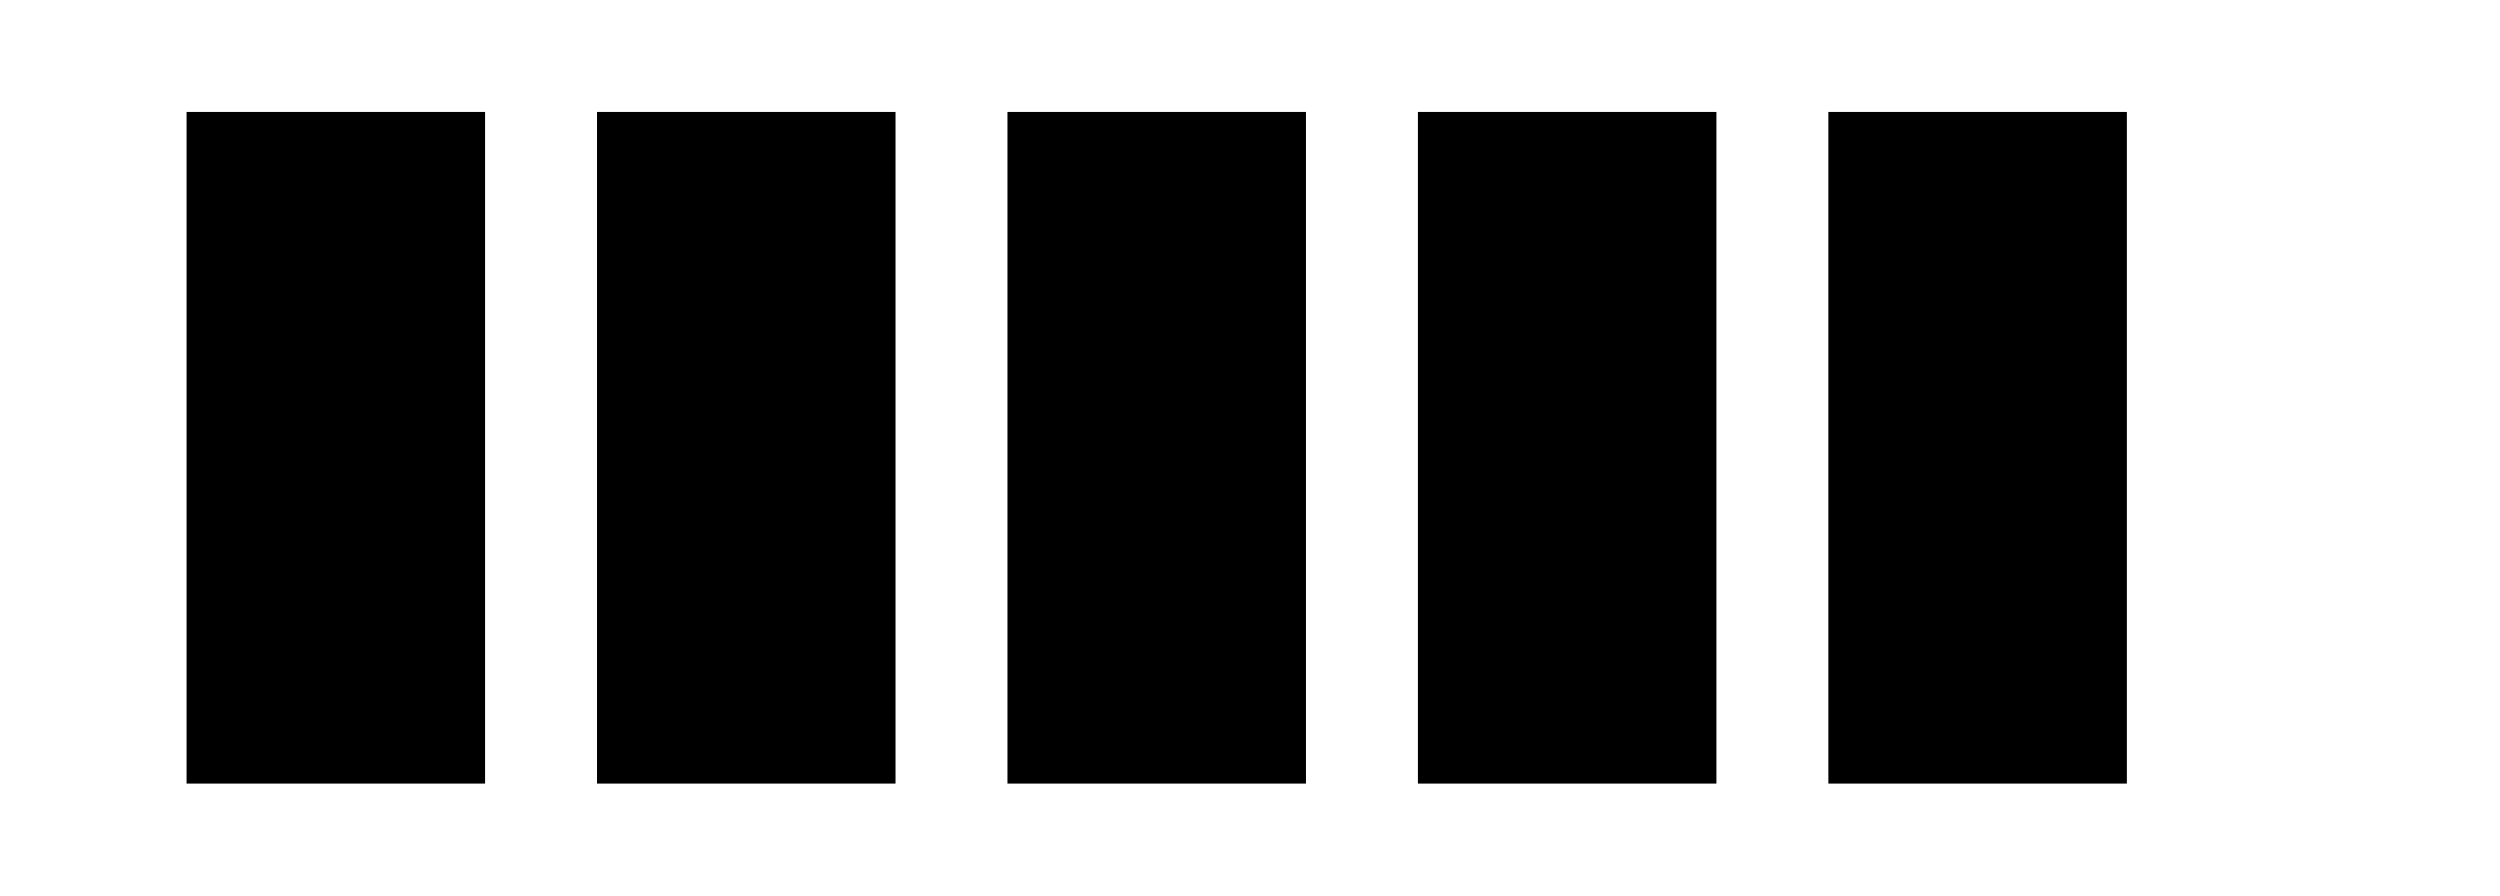 <?xml version="1.0" encoding="utf-8"?>
<svg viewBox="0 0 67 24" xmlns="http://www.w3.org/2000/svg">
  <rect x="49" y="3" width="8" height="18" style=""/>
  <rect x="38" y="3" width="8" height="18" style=""/>
  <rect x="27" y="3" width="8" height="18" style=""/>
  <rect x="16" y="3" width="8" height="18" style=""/>
  <rect x="5" y="3" width="8" height="18" style=""/>
</svg>